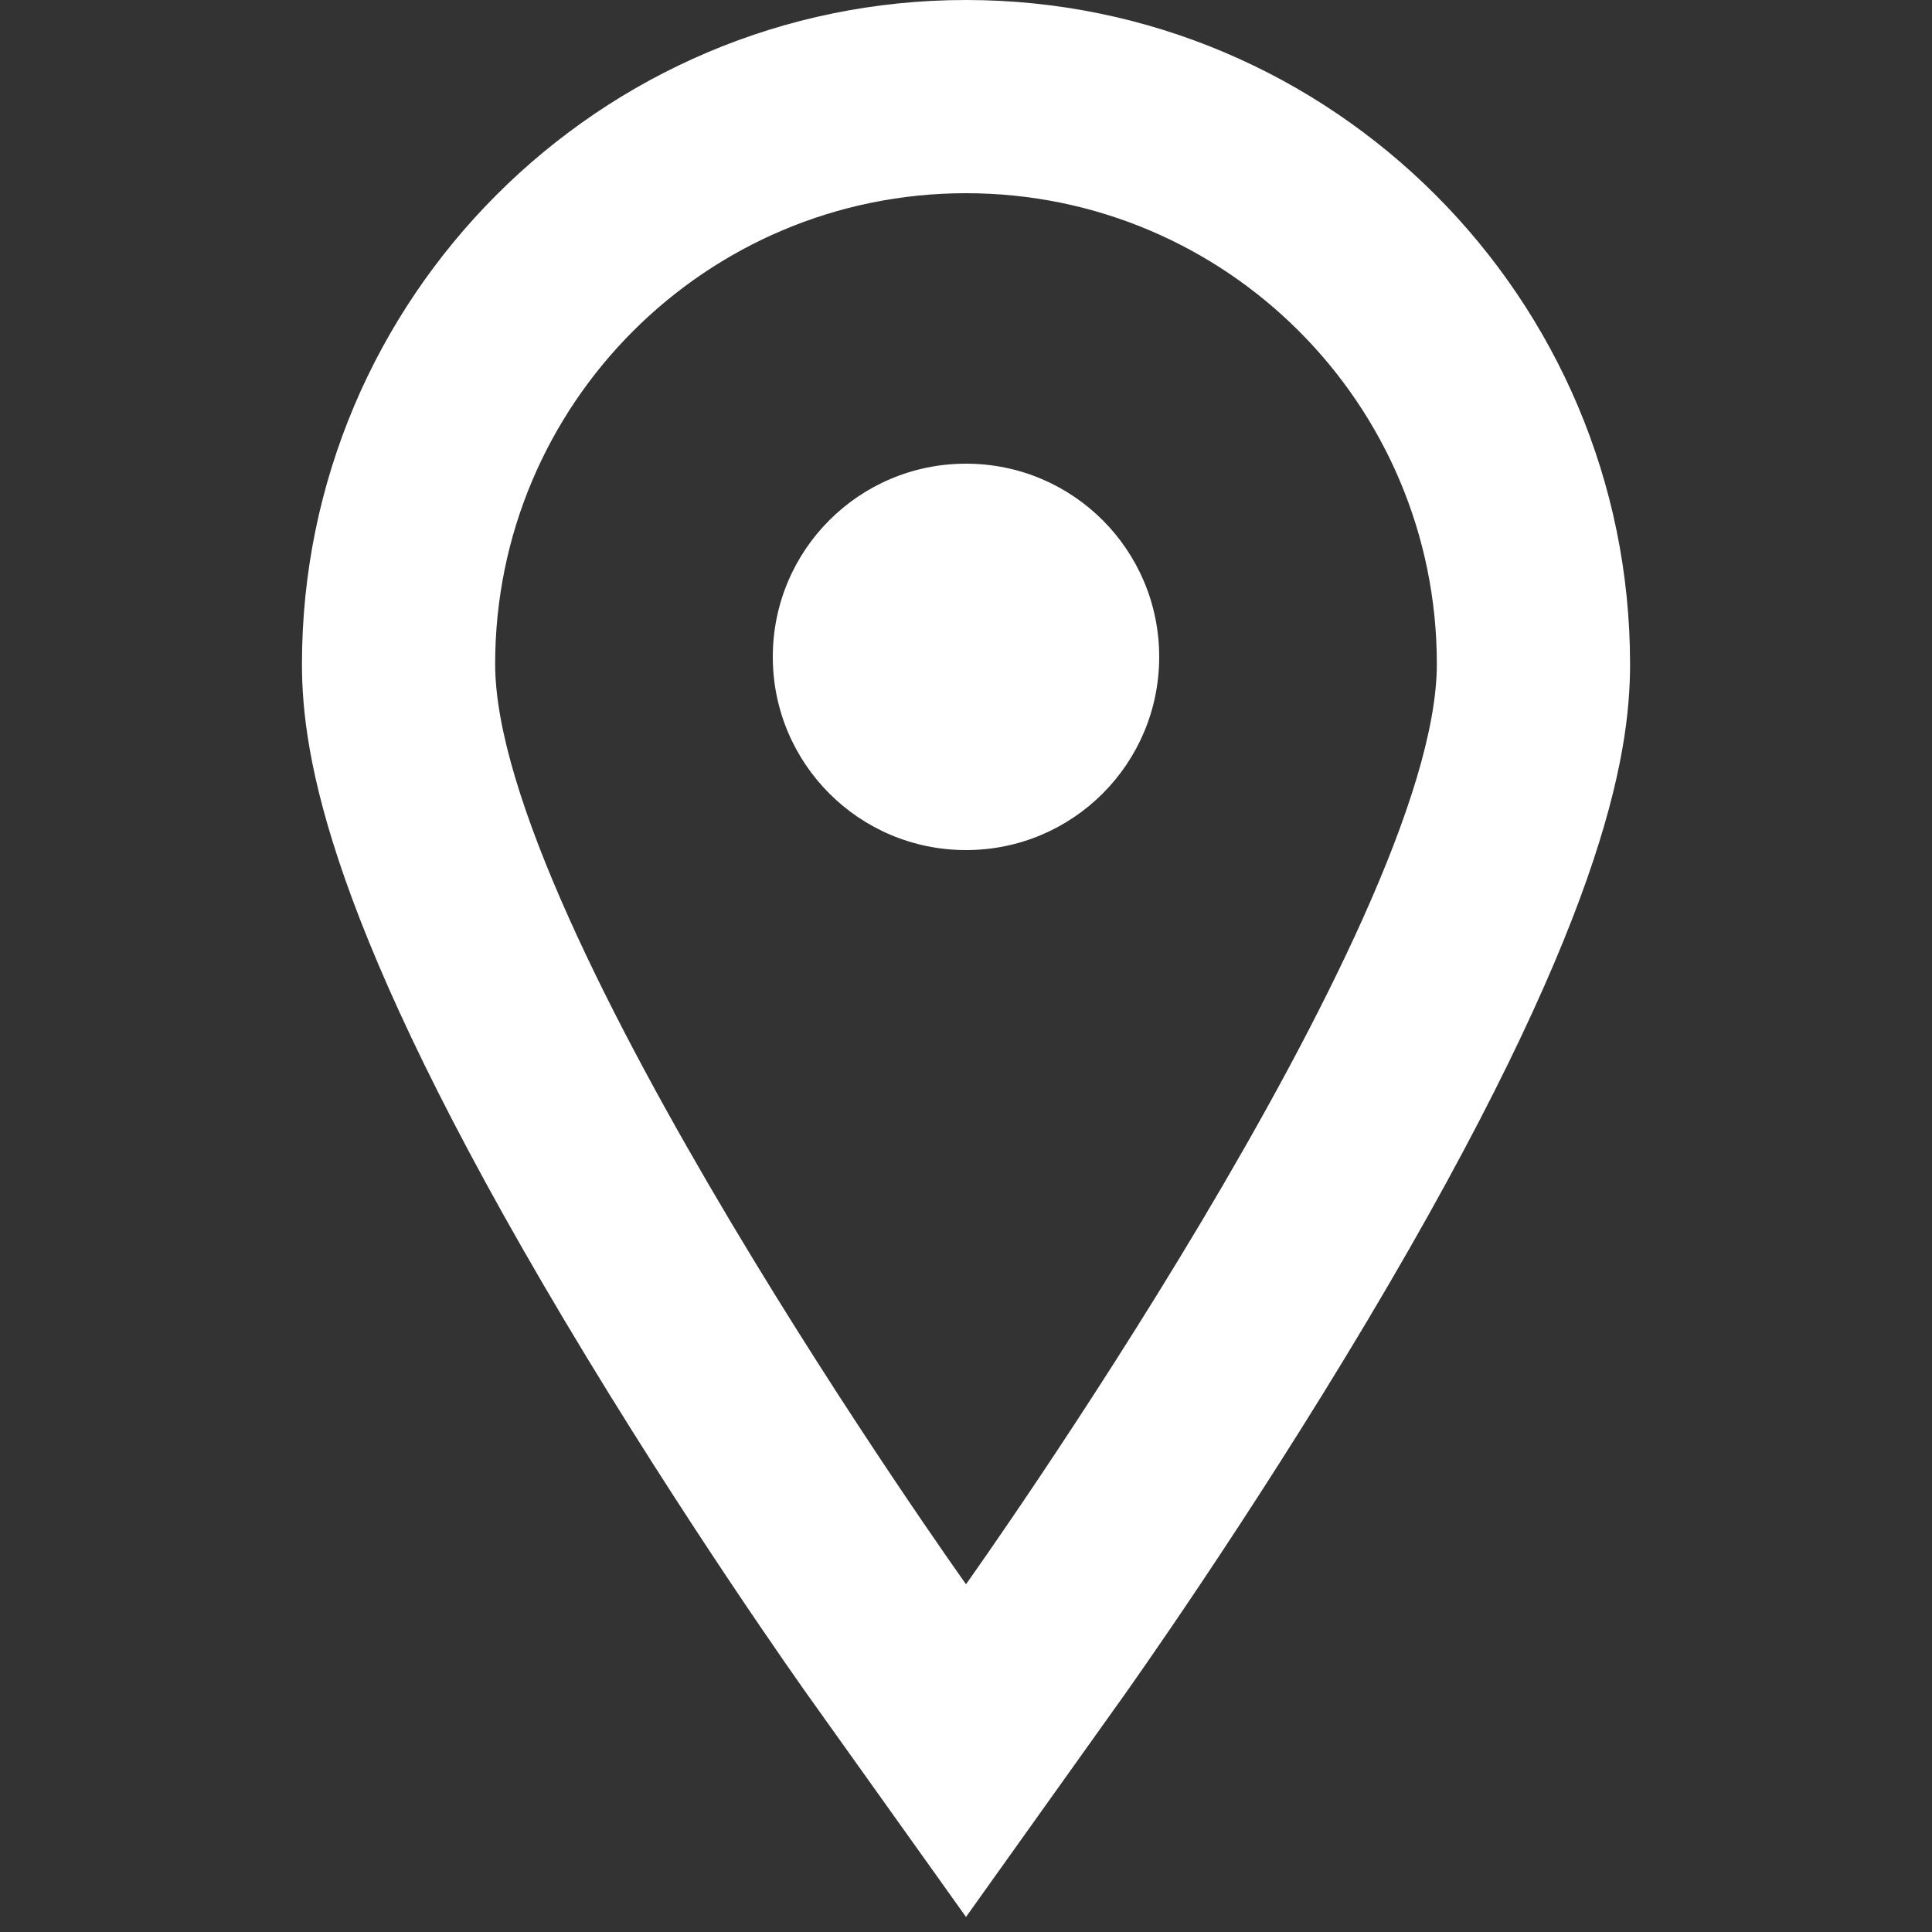 <svg width='100' height='100' xmlns="http://www.w3.org/2000/svg" xmlns:xlink="http://www.w3.org/1999/xlink" version="1.1" x="0px" y="0px" viewBox="0 0 100 100" enable-backgrounddd="new 0 0 100 100" xml:space="preserve">
    <rect x="0" y="0" width="100" height="100" fill="#333333" stroke="none"/>
    <g id="layer13">
    <path style="color:#ffffff;fill:#ffffff" d="M50,10c13.457,0,24.371,10.909,24.371,24.371C74.371,47.832,50,82,50,82S25.629,47.832,25.629,34.371   C25.629,20.909,36.542,10,50,10 M50,0C31.048,0,15.629,15.418,15.629,34.371c0,4.794,1.409,13.532,13.595,33.982   C35.456,78.81,41.6,87.444,41.859,87.807L50,99.221l8.142-11.414c0.258-0.362,6.402-8.997,12.635-19.454   c12.186-20.45,13.595-29.188,13.595-33.982C84.371,15.418,68.952,0,50,0L50,0z"/>
    <path style="color:#ffffff;fill:#ffffff" d="M60,34c0,5.527-4.466,10-10,10c-5.527,0-10-4.473-10-10c0-5.531,4.473-10,10-10C55.534,24,60,28.469,60,34z"/>
    </g>
</svg>
